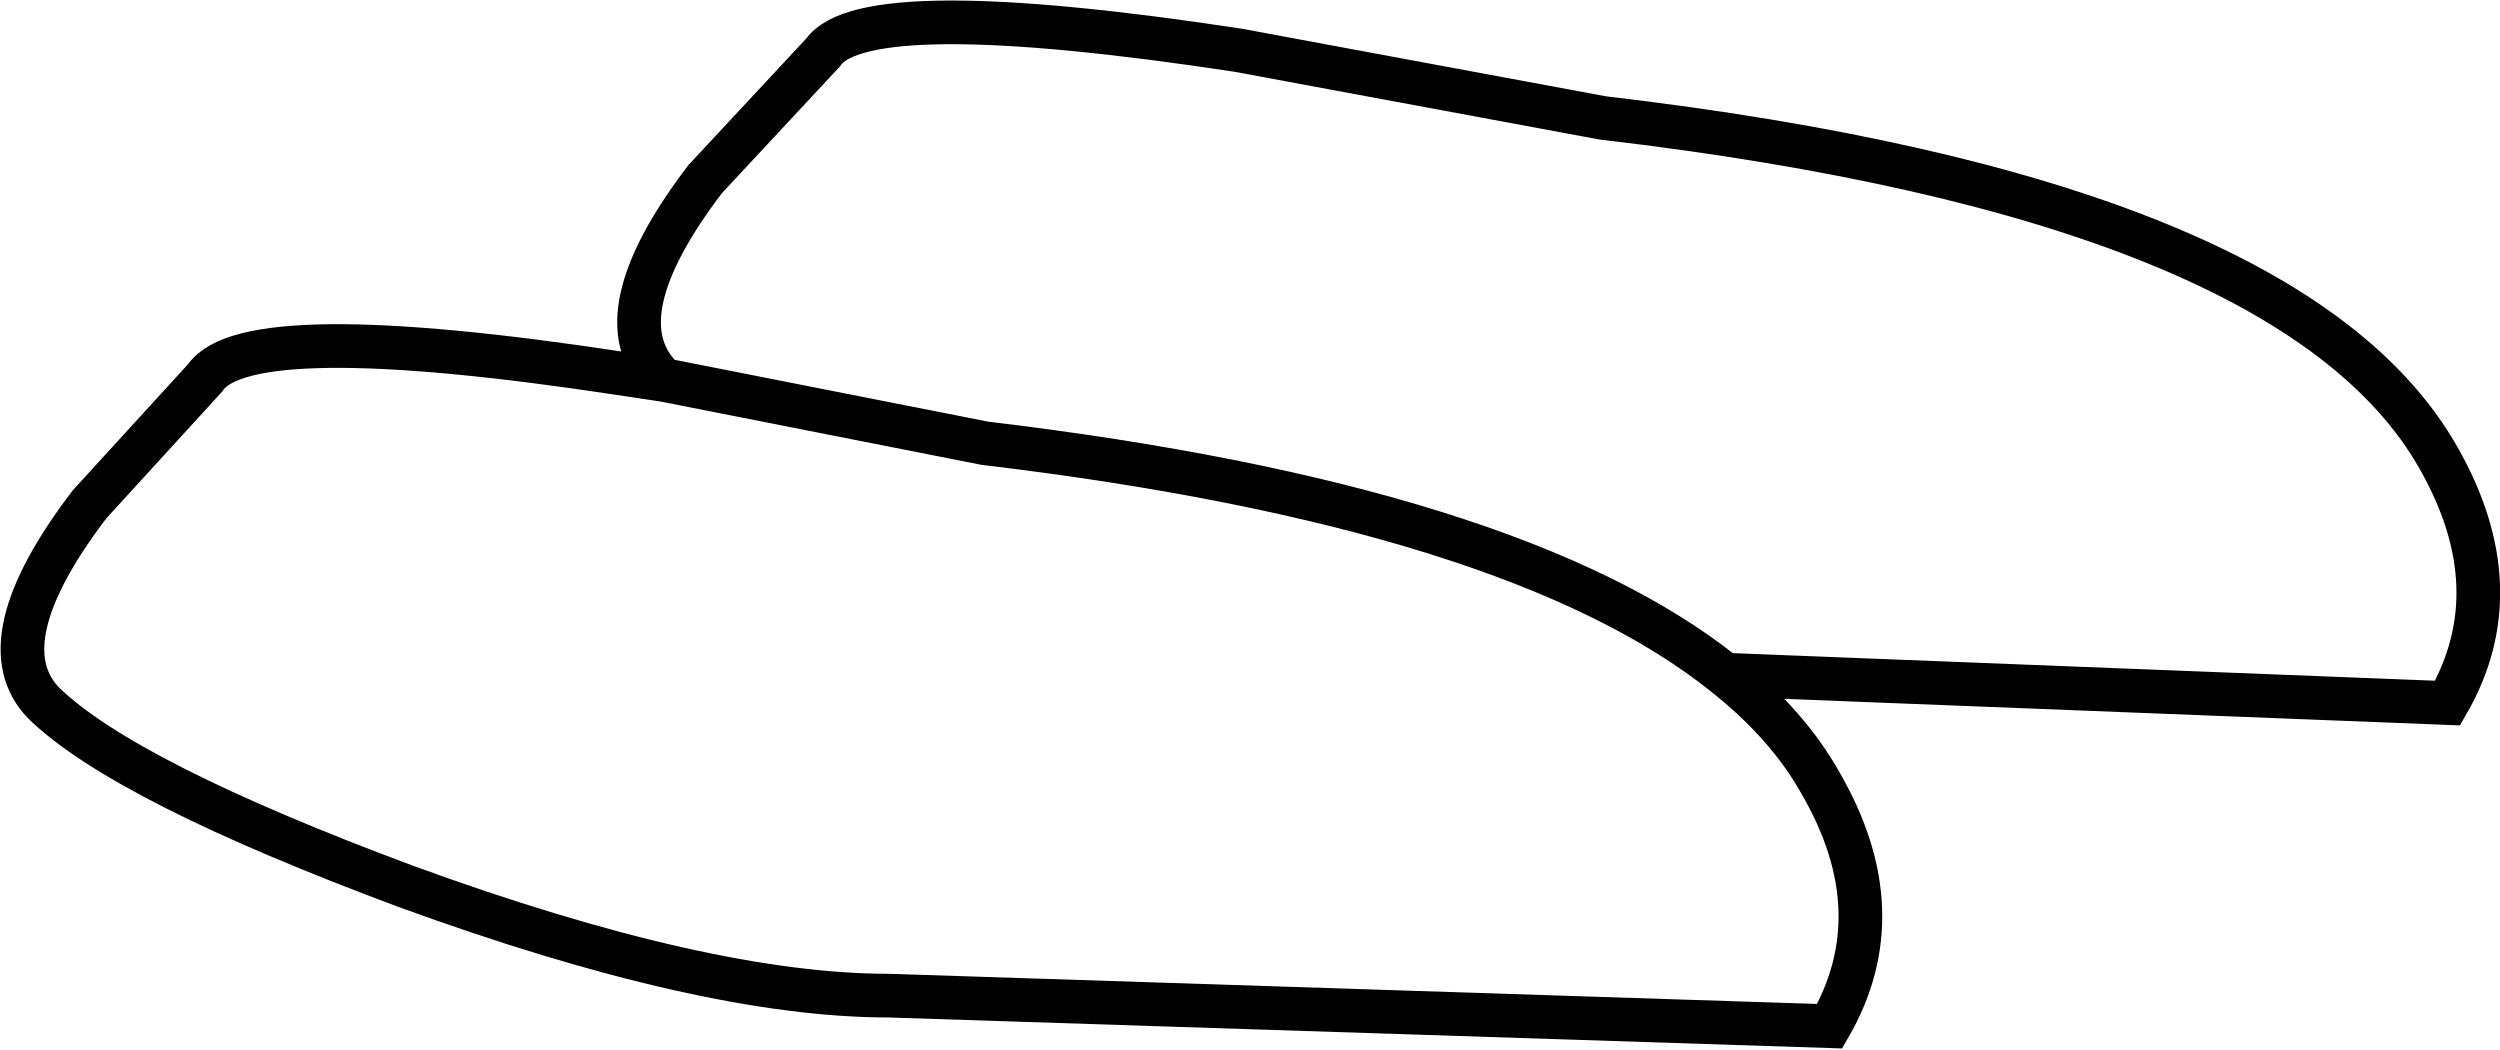 <?xml version="1.0" encoding="UTF-8" standalone="no"?>
<svg xmlns:xlink="http://www.w3.org/1999/xlink" height="24.05px" width="57.25px" xmlns="http://www.w3.org/2000/svg">
  <g transform="matrix(1.0, 0.0, 0.0, 1.0, -16.45, -143.45)">
    <path d="M31.65 152.15 L31.6 152.1 Q30.2 150.7 32.6 147.55 L35.3 144.65 Q36.25 143.3 44.8 144.6 L53.15 146.15 Q68.95 148.0 72.3 153.95 74.0 156.95 72.5 159.55 L55.95 158.9 Q51.15 155.05 39.0 153.6 L31.65 152.15 39.0 153.6 Q51.15 155.05 55.95 158.9 57.4 160.05 58.15 161.4 59.85 164.35 58.35 166.95 L36.8 166.25 Q32.6 166.25 25.75 163.75 19.3 161.35 17.45 159.55 16.1 158.15 18.5 155.0 L21.15 152.1 Q22.1 150.7 30.65 152.0 L31.65 152.15" fill="#ffffff" fill-opacity="0.0" fill-rule="evenodd" stroke="none"/>
    <path d="M55.95 158.9 L72.5 159.55 Q74.0 156.95 72.3 153.95 68.95 148.0 53.15 146.15 L44.8 144.6 Q36.25 143.3 35.3 144.65 L32.6 147.55 Q30.2 150.7 31.6 152.1 L31.65 152.15 39.0 153.6 Q51.15 155.05 55.95 158.9 57.4 160.05 58.15 161.4 59.85 164.35 58.35 166.95 L36.8 166.25 Q32.6 166.25 25.75 163.75 19.3 161.35 17.45 159.55 16.1 158.15 18.5 155.0 L21.15 152.1 Q22.1 150.7 30.65 152.0 L31.65 152.15" fill="none" stroke="#000000" stroke-linecap="round" stroke-linejoin="miter-clip" stroke-miterlimit="10.0" stroke-width="1.0"/>
  </g>
</svg>
